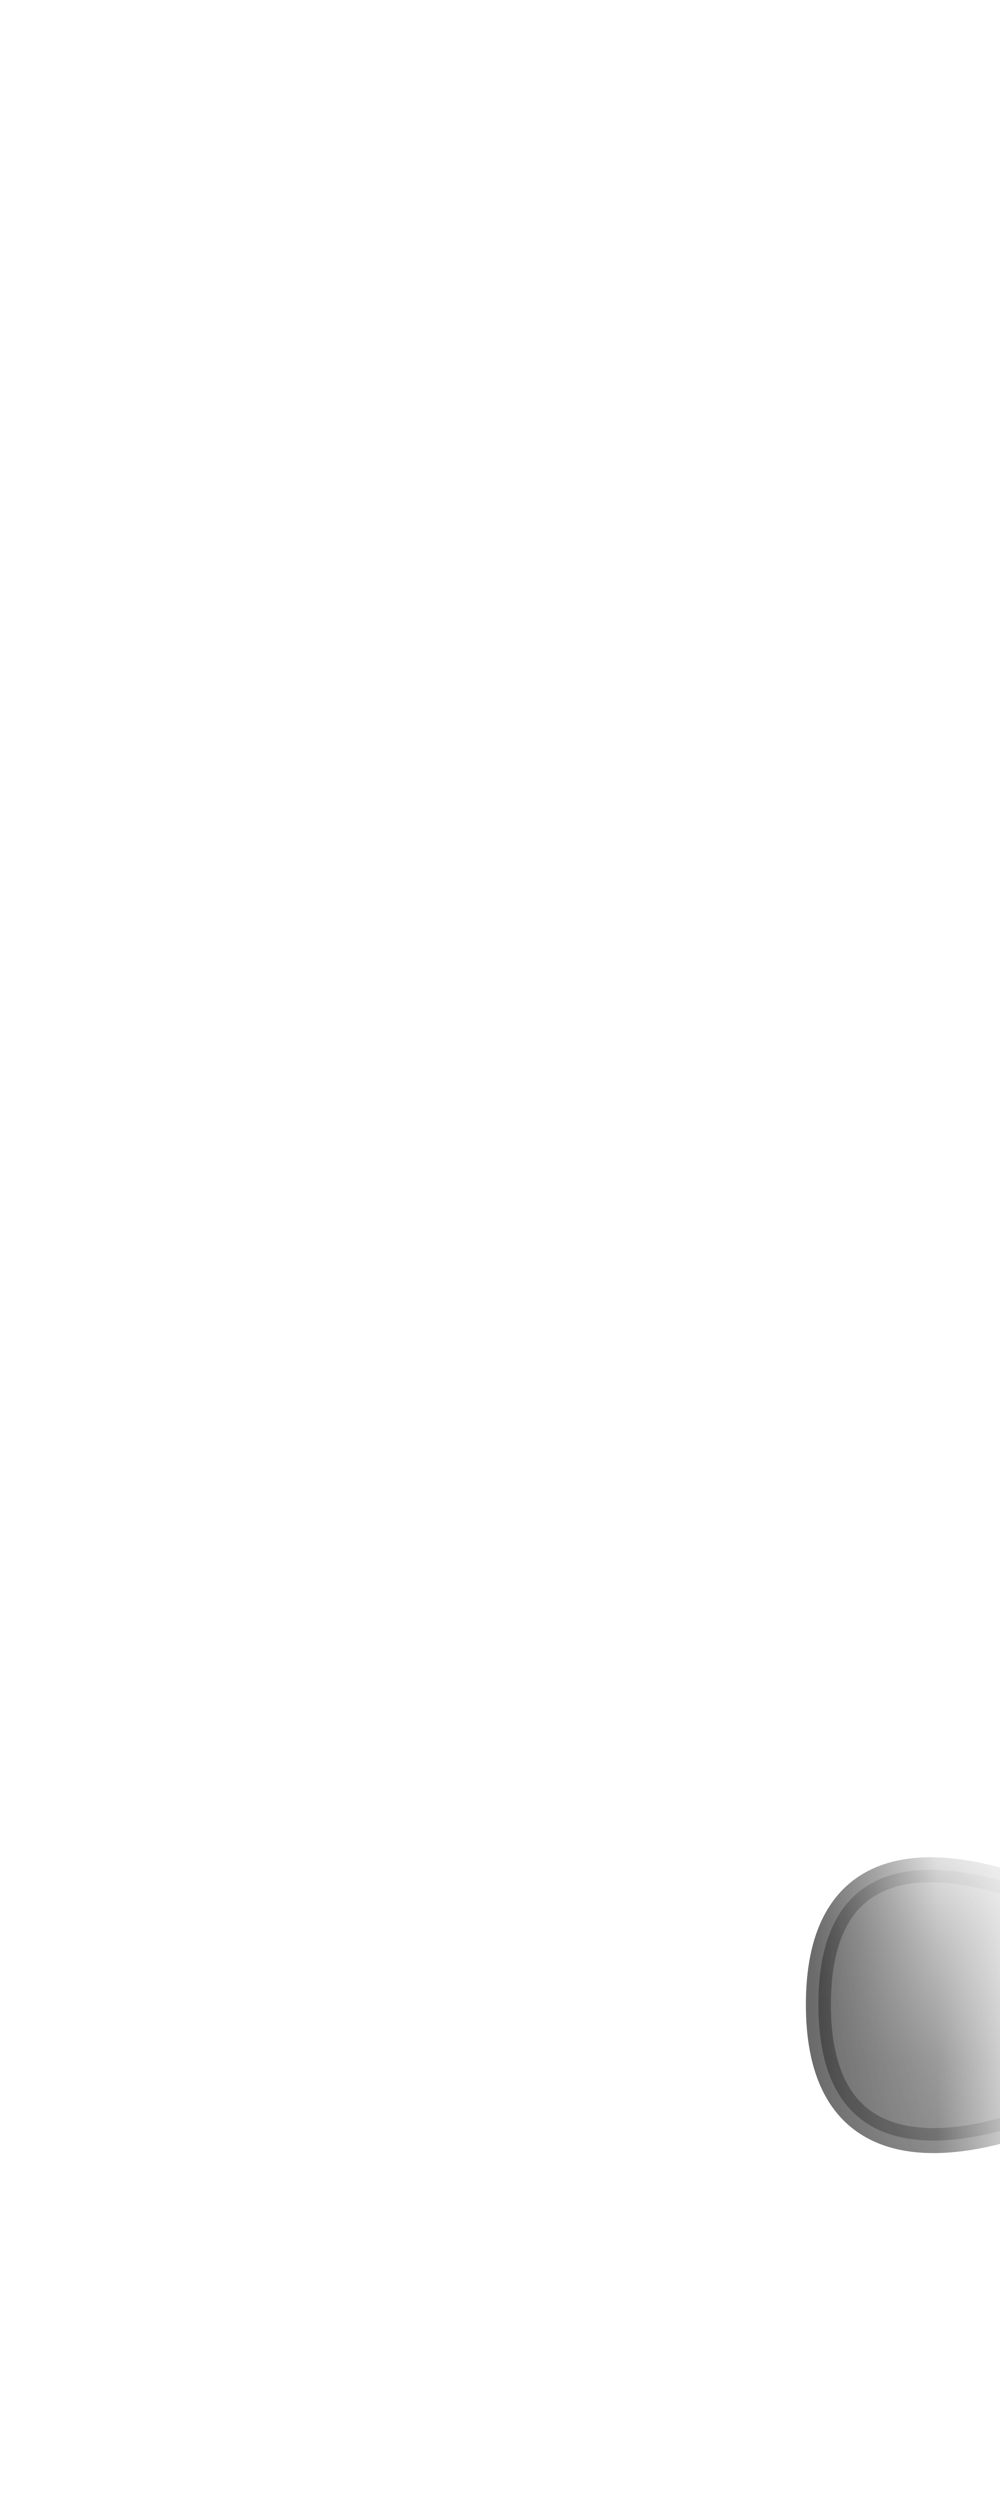 <svg width="8" height="20" viewBox="0 0 8 20" fill="none" xmlns="http://www.w3.org/2000/svg">
<mask id="mask0_230_194" style="mask-type:luminance" maskUnits="userSpaceOnUse" x="0" y="12" width="8" height="8">
<path d="M6.556 13.487C6.726 13.707 6.866 13.947 6.966 14.207C7.946 16.567 8.486 18.647 6.566 19.217C4.726 19.277 2.886 19.337 1.976 18.997C0.796 18.127 0.606 16.747 1.006 15.077C1.106 14.657 1.276 14.247 1.506 13.887C1.966 13.157 2.676 12.607 3.536 12.407C3.916 12.317 4.296 12.297 4.666 12.347C5.426 12.457 6.096 12.887 6.556 13.487Z" fill="white"/>
</mask>
<g mask="url(#mask0_230_194)">
<path opacity="0.75" d="M8.617 16.817C8.617 16.817 6.547 17.887 6.547 16.037C6.547 14.187 8.597 15.277 8.597 15.277L8.617 16.817Z" fill="#3A3A3A" stroke="#3A3A3A" stroke-width="0.2" stroke-linecap="round" stroke-linejoin="round"/>
</g>
</svg>
